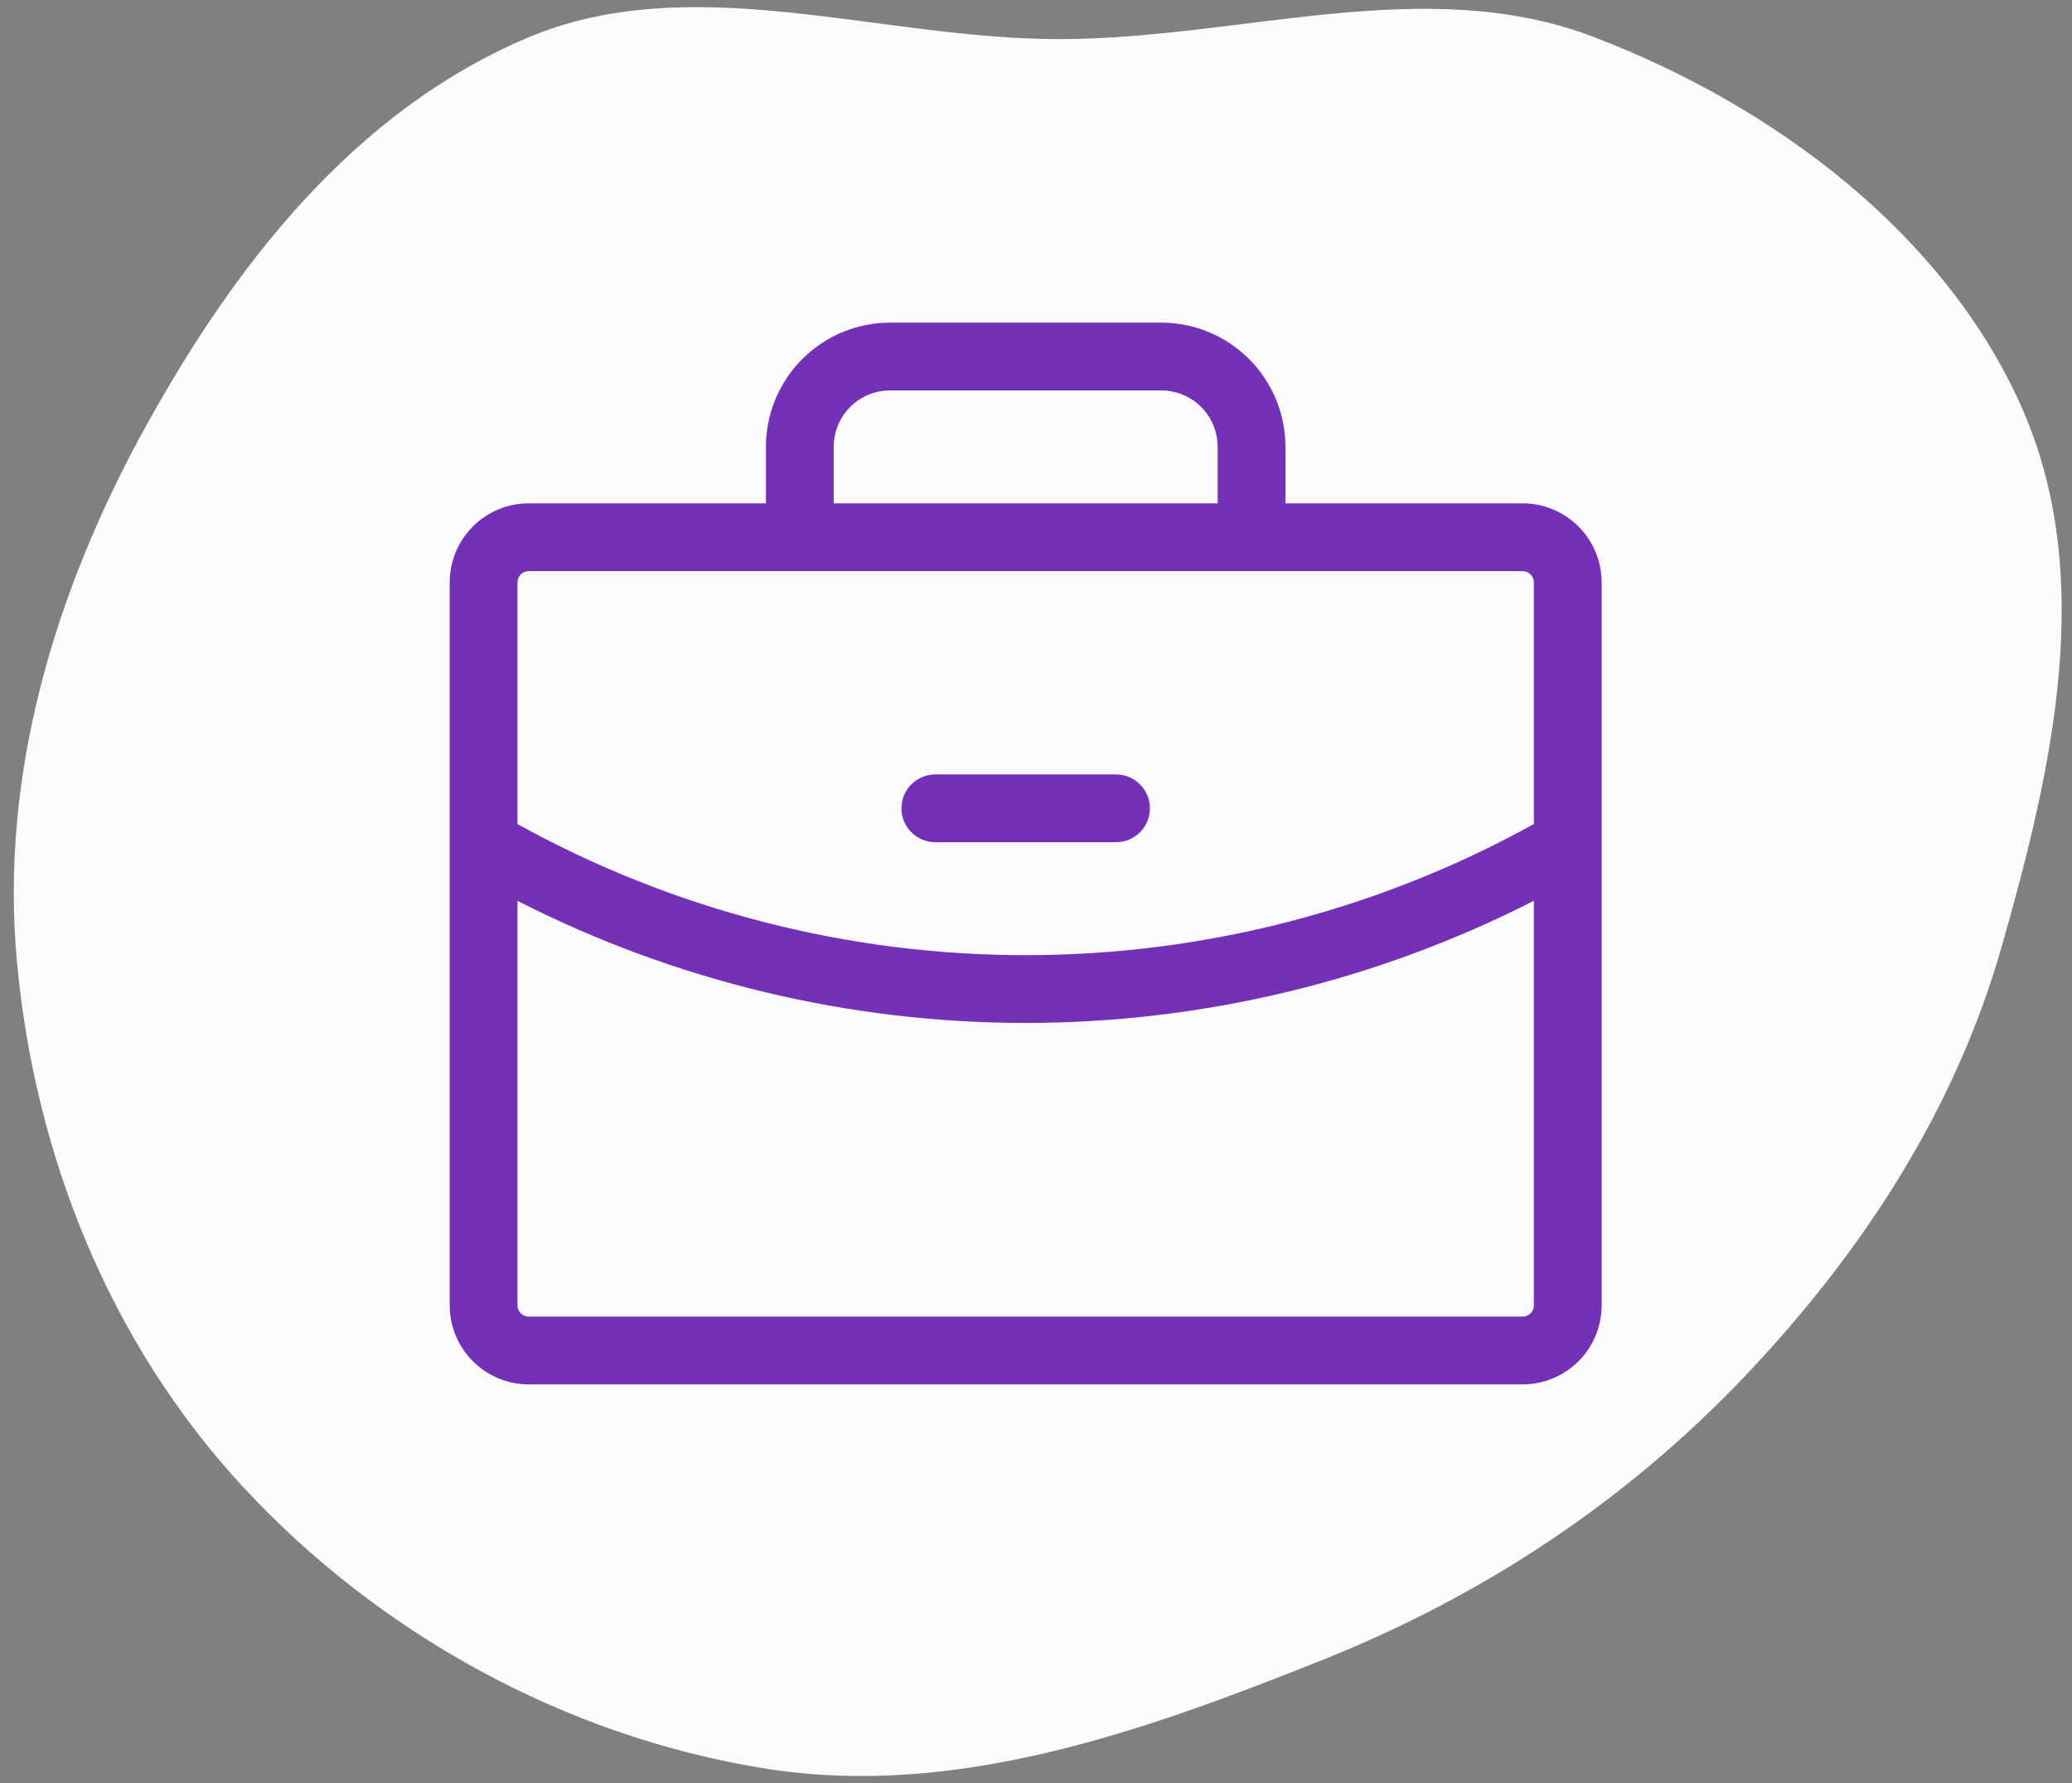 <svg width="86" height="74" viewBox="0 0 86 74" fill="none" xmlns="http://www.w3.org/2000/svg">
<rect x="0" y="0" width="86" height="74" fill="#808080" stroke="none"/>
<path fill-rule="evenodd" clip-rule="evenodd" d="M43.991 1.623C51.521 1.616 59.143 -1.136 66.125 1.526C73.712 4.418 80.691 9.721 83.879 16.829C87.041 23.878 85.185 31.921 83.074 39.311C81.146 46.059 77.305 51.992 72.35 57.188C67.468 62.307 61.577 66.221 54.853 68.903C47.456 71.853 39.649 74.662 31.731 73.39C23.37 72.047 15.674 67.738 10.094 61.714C4.503 55.676 1.431 47.868 0.7 39.882C-0.007 32.161 2.263 24.544 6.062 17.674C9.725 11.05 14.661 4.629 21.887 1.571C28.748 -1.333 36.471 1.631 43.991 1.623Z" fill="#FBFAFC"/>
<path d="M37.415 33.545C37.415 33.172 37.563 32.815 37.827 32.551C38.091 32.287 38.449 32.139 38.822 32.139H46.322C46.694 32.139 47.052 32.287 47.316 32.551C47.58 32.815 47.728 33.172 47.728 33.545C47.728 33.918 47.58 34.276 47.316 34.54C47.052 34.803 46.694 34.952 46.322 34.952H38.822C38.449 34.952 38.091 34.803 37.827 34.54C37.563 34.276 37.415 33.918 37.415 33.545ZM66.478 24.171V54.17C66.478 55.041 66.132 55.875 65.517 56.491C64.901 57.106 64.067 57.452 63.197 57.452H21.947C21.076 57.452 20.242 57.106 19.626 56.491C19.011 55.875 18.665 55.041 18.665 54.17V24.171C18.665 23.3 19.011 22.466 19.626 21.85C20.242 21.235 21.076 20.889 21.947 20.889H31.79V18.546C31.79 17.178 32.334 15.866 33.3 14.899C34.267 13.932 35.579 13.389 36.947 13.389H48.197C49.564 13.389 50.876 13.932 51.843 14.899C52.809 15.866 53.353 17.178 53.353 18.546V20.889H63.197C64.067 20.889 64.901 21.235 65.517 21.85C66.132 22.466 66.478 23.3 66.478 24.171ZM34.603 20.889H50.54V18.546C50.54 17.924 50.293 17.328 49.854 16.888C49.414 16.449 48.818 16.202 48.197 16.202H36.947C36.325 16.202 35.729 16.449 35.289 16.888C34.85 17.328 34.603 17.924 34.603 18.546V20.889ZM21.478 24.171V34.199C27.935 37.769 35.193 39.64 42.572 39.639C49.95 39.64 57.208 37.768 63.665 34.197V24.171C63.665 24.046 63.616 23.927 63.528 23.839C63.44 23.751 63.321 23.702 63.197 23.702H21.947C21.822 23.702 21.703 23.751 21.615 23.839C21.527 23.927 21.478 24.046 21.478 24.171ZM63.665 54.17V37.382C57.133 40.714 49.904 42.451 42.572 42.452C35.239 42.453 28.01 40.716 21.478 37.385V54.17C21.478 54.295 21.527 54.414 21.615 54.502C21.703 54.59 21.822 54.639 21.947 54.639H63.197C63.321 54.639 63.44 54.59 63.528 54.502C63.616 54.414 63.665 54.295 63.665 54.17Z" fill="#7431B8"/>
</svg>
